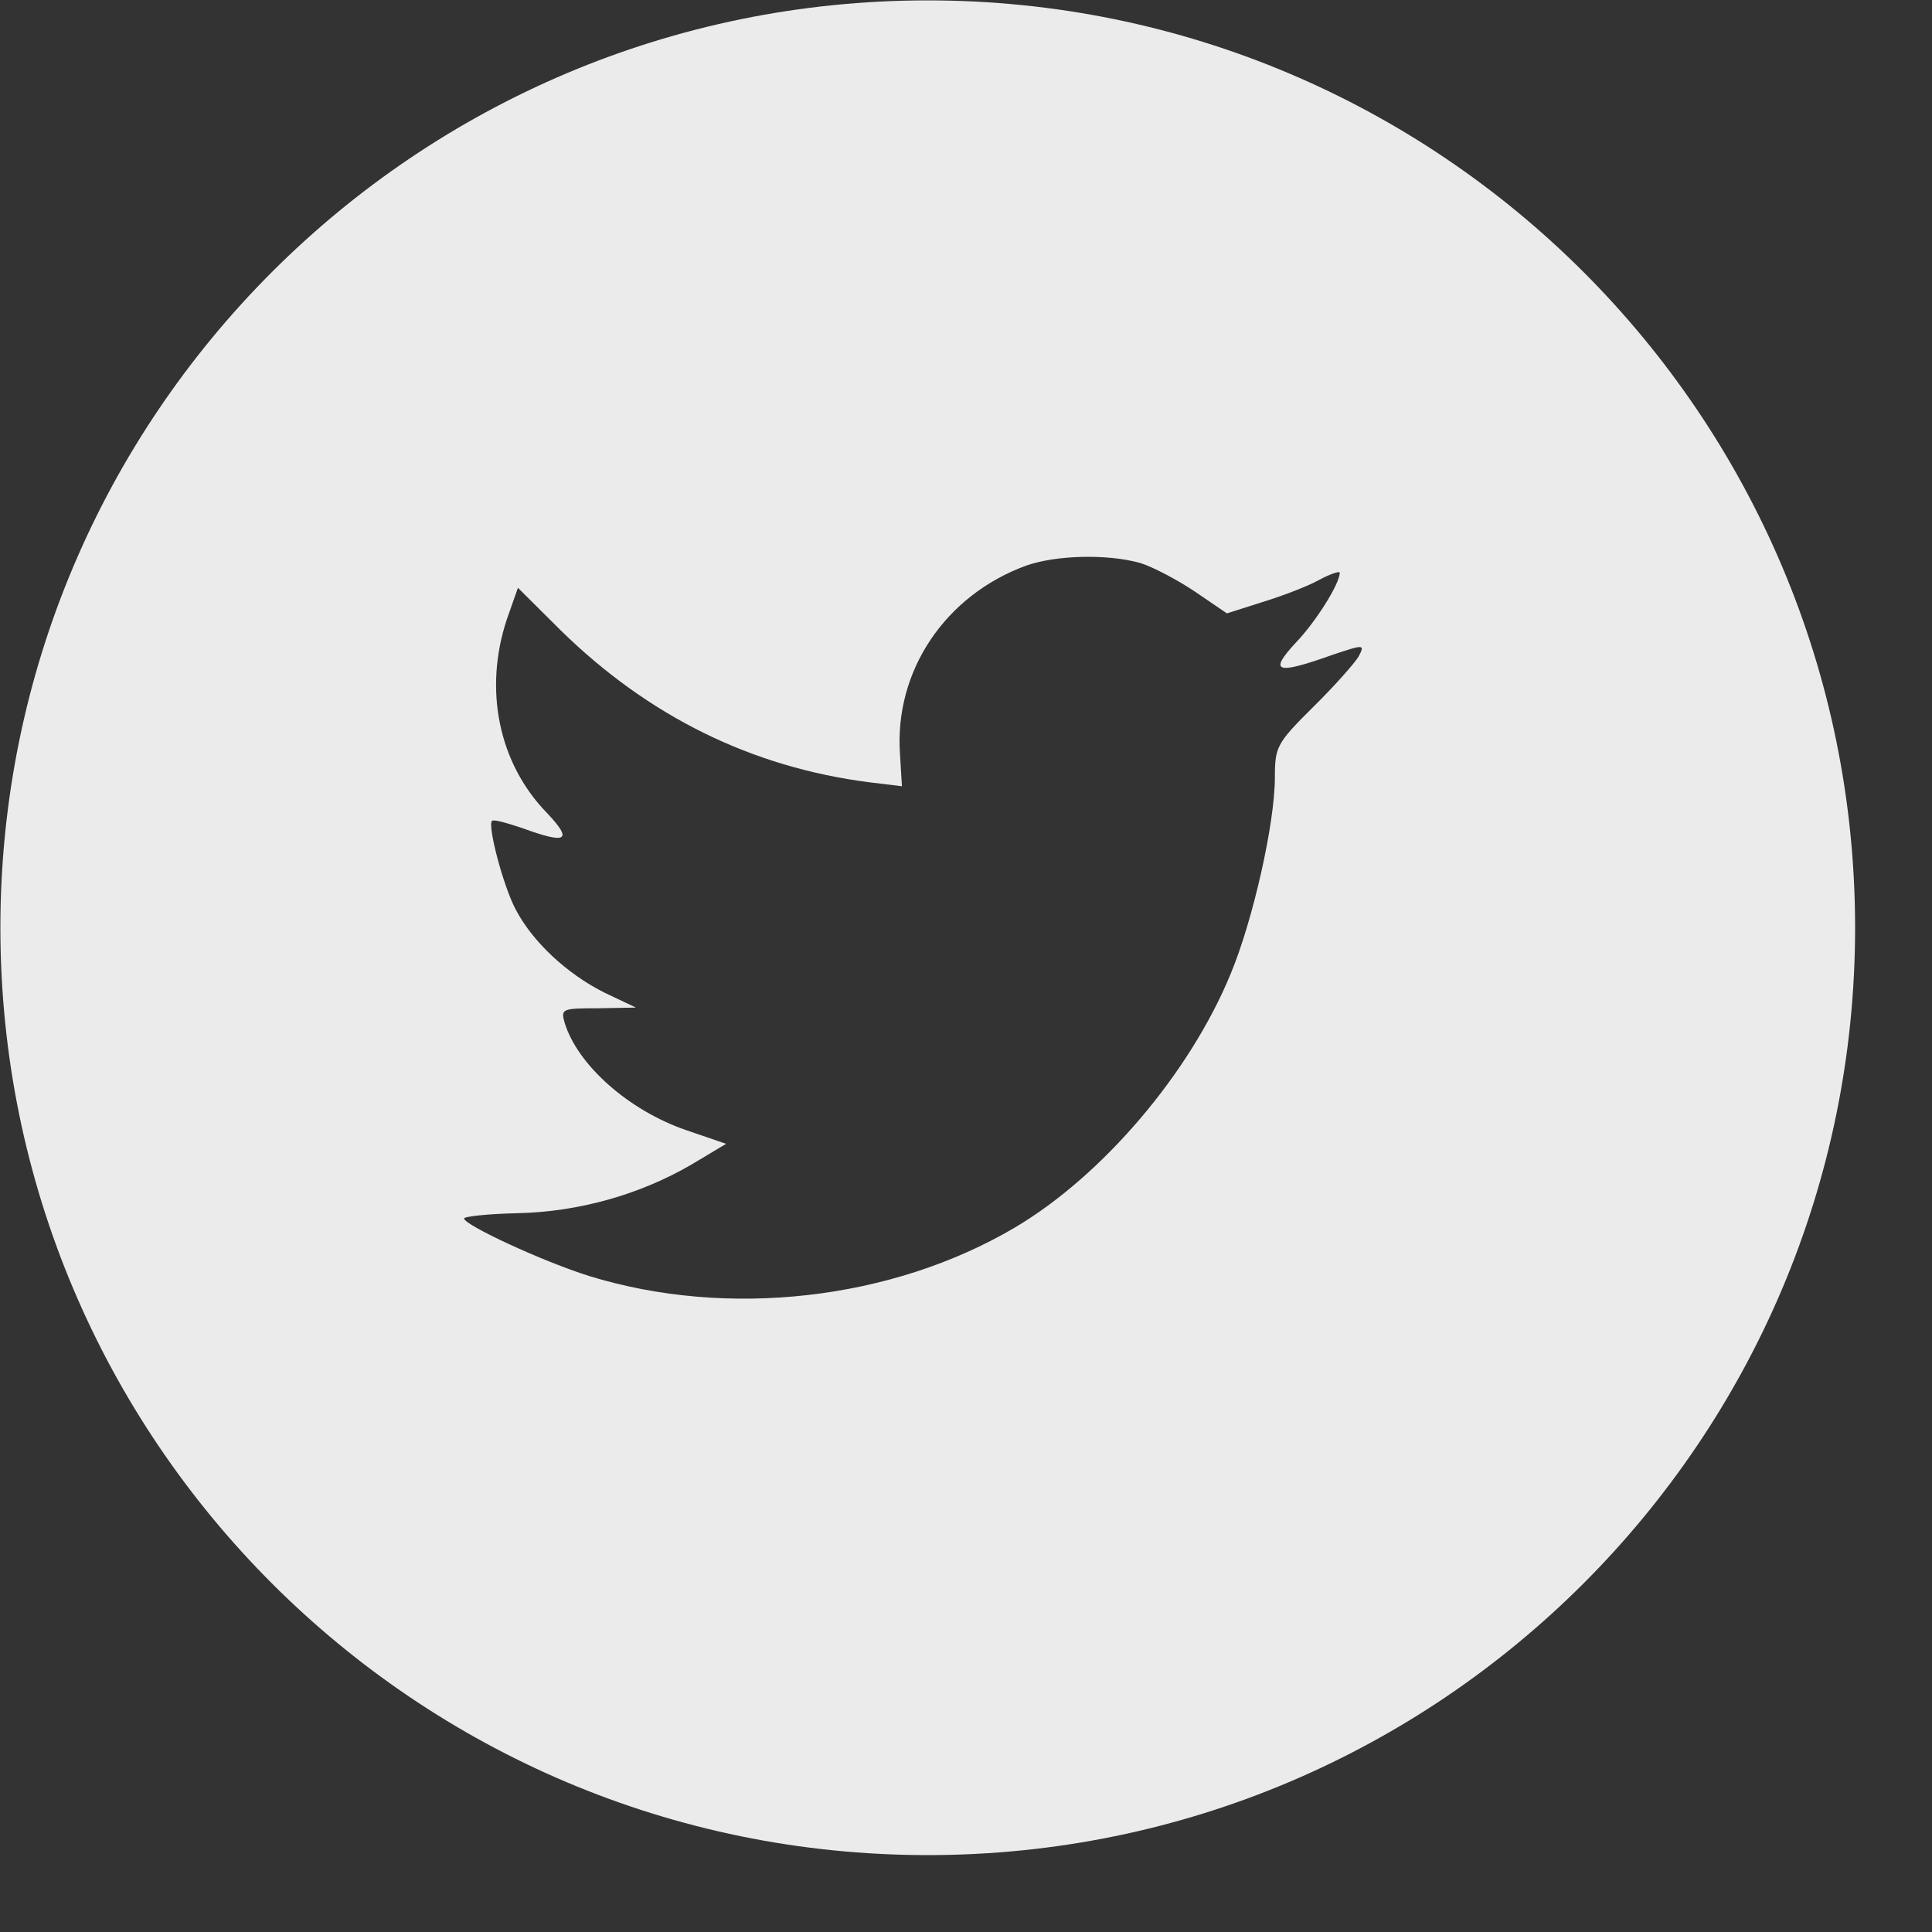 <svg width="25" height="25" viewBox="0 0 25 25" fill="none" xmlns="http://www.w3.org/2000/svg">
<rect x="0" y="0" width="25" height="25" fill="#333333" stroke="none"/>
<g opacity="0.9">
<path fill-rule="evenodd" clip-rule="evenodd" d="M12.005 0.005C5.377 0.005 0.005 5.377 0.005 12.005C0.005 18.632 5.377 24.005 12.005 24.005C18.632 24.005 24.005 18.632 24.005 12.005C24.005 5.377 18.632 0.005 12.005 0.005ZM11.671 10.174L11.646 9.759C11.57 8.682 12.233 7.699 13.282 7.318C13.668 7.183 14.323 7.166 14.751 7.284C14.919 7.335 15.238 7.505 15.465 7.657L15.876 7.937L16.329 7.793C16.581 7.716 16.917 7.589 17.068 7.505C17.21 7.428 17.336 7.386 17.336 7.411C17.336 7.555 17.026 8.047 16.766 8.318C16.413 8.699 16.514 8.733 17.227 8.479C17.655 8.335 17.664 8.335 17.58 8.496C17.529 8.581 17.269 8.877 16.992 9.149C16.522 9.615 16.497 9.665 16.497 10.055C16.497 10.657 16.212 11.911 15.926 12.598C15.398 13.886 14.264 15.216 13.131 15.885C11.536 16.826 9.413 17.063 7.625 16.512C7.029 16.326 6.005 15.851 6.005 15.767C6.005 15.741 6.315 15.707 6.693 15.699C7.482 15.682 8.271 15.462 8.943 15.072L9.396 14.801L8.876 14.623C8.137 14.368 7.474 13.784 7.306 13.233C7.256 13.055 7.272 13.047 7.742 13.047L8.229 13.038L7.818 12.843C7.331 12.598 6.886 12.182 6.668 11.759C6.509 11.454 6.307 10.682 6.366 10.623C6.383 10.598 6.559 10.649 6.76 10.716C7.339 10.928 7.415 10.877 7.079 10.521C6.45 9.877 6.257 8.92 6.559 8.013L6.702 7.606L7.256 8.157C8.389 9.267 9.723 9.928 11.251 10.123L11.671 10.174Z" fill="white"/>
</g>
</svg>
